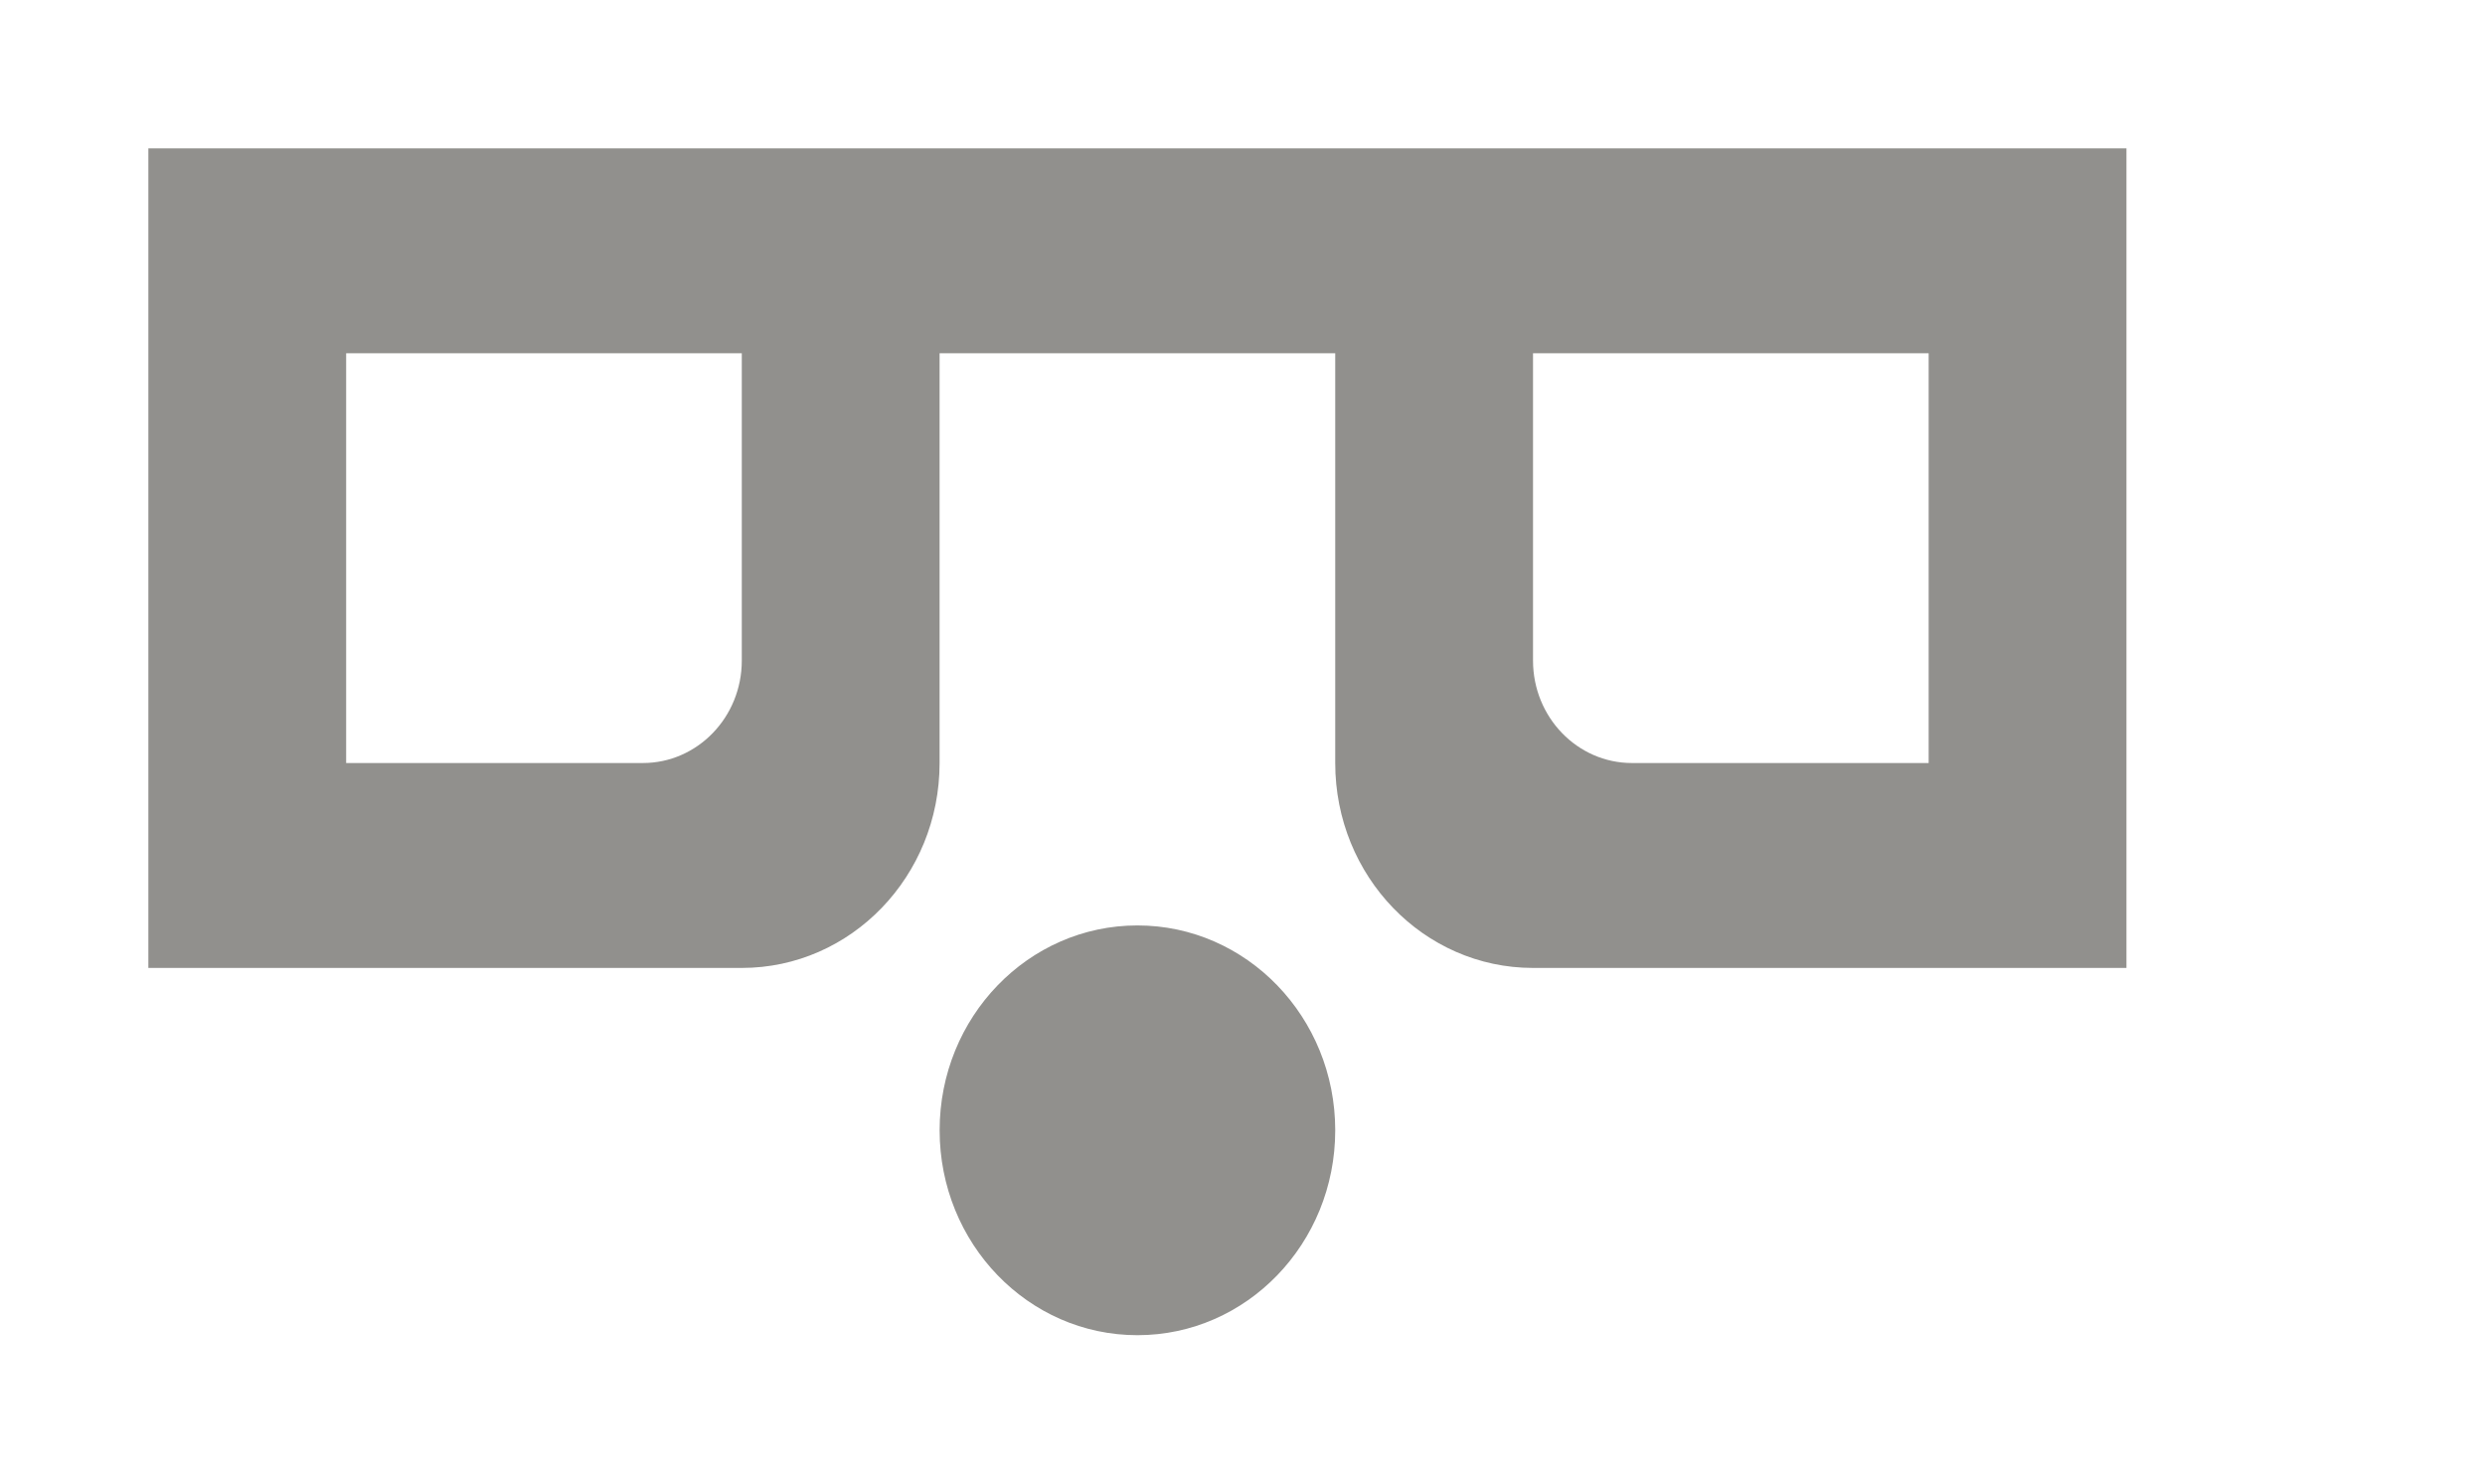<!-- Generated by IcoMoon.io -->
<svg version="1.1" xmlns="http://www.w3.org/2000/svg" width="67" height="40" viewBox="0 0 67 40">
<title>mp-emoji_surprised_simple_glasses-</title>
<path fill="#91908d" d="M52 9.524h-10.667v8.287c0 1.525 1.195 2.762 2.667 2.762h8v-11.049zM20 9.524h-10.667v11.049h8c1.472 0 2.667-1.237 2.667-2.762v-8.287zM57.333 4v22.098h-16c-2.947 0-5.333-2.472-5.333-5.524v-11.049h-10.667v11.049c0 3.052-2.387 5.524-5.333 5.524h-16v-22.098h53.333zM36 30.476c0 3.052-2.387 5.524-5.333 5.524s-5.333-2.472-5.333-5.524c0-3.052 2.387-5.524 5.333-5.524s5.333 2.472 5.333 5.524v0z"></path>
</svg>
